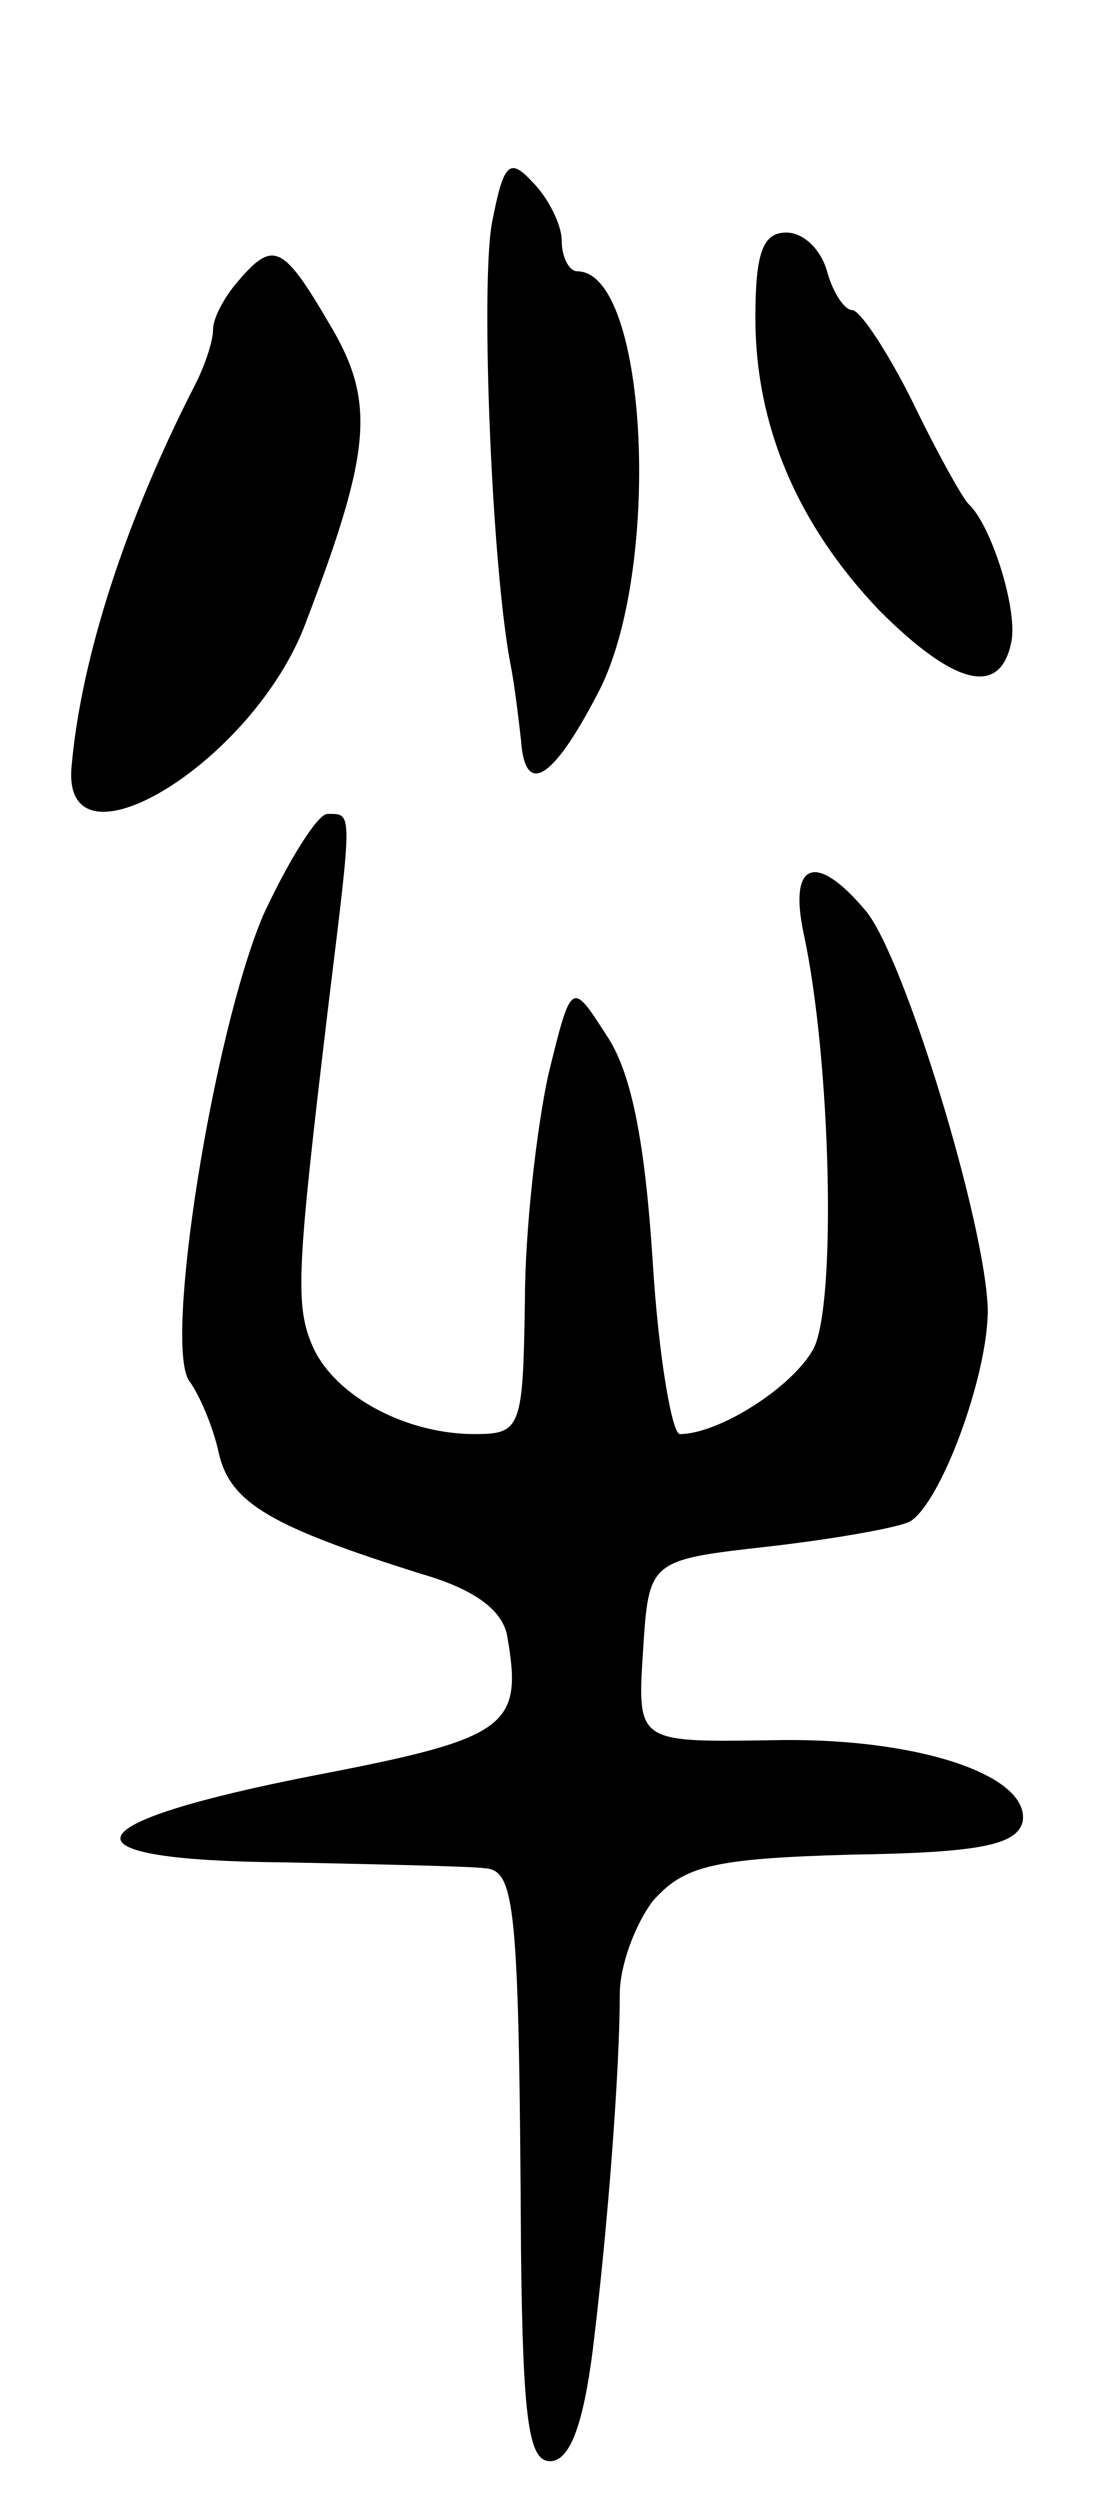 <svg version="1.0" xmlns="http://www.w3.org/2000/svg"
 width="57pt" height="129pt" viewBox="0 0 57 129"
 preserveAspectRatio="xMidYMid meet">
<g transform="translate(0,129) scale(0.1,-0.1)"
fill="#000000" stroke="none">
<path d="M254 1175 c-6 -33 0 -181 10 -230 2 -11 4 -28 5 -37 2 -29 16 -21 39
23 34 62 27 219 -10 219 -4 0 -8 7 -8 16 0 8 -7 22 -15 30 -12 13 -15 10 -21
-21z"/>
<path d="M390 1126 c0 -56 22 -107 64 -151 38 -38 62 -45 68 -17 4 16 -10 61
-22 72 -3 3 -16 26 -29 53 -13 26 -27 47 -31 47 -4 0 -10 9 -13 20 -3 11 -12
20 -21 20 -12 0 -16 -10 -16 -44z"/>
<path d="M123 1145 c-7 -8 -13 -19 -13 -25 0 -6 -4 -18 -9 -28 -36 -70 -59
-141 -64 -197 -6 -59 94 1 121 74 34 89 36 114 12 154 -24 41 -29 43 -47 22z"/>
<path d="M136 818 c-26 -61 -52 -224 -38 -241 5 -7 12 -23 15 -37 6 -26 28
-38 104 -62 28 -8 43 -19 45 -33 8 -46 0 -52 -99 -71 -128 -25 -135 -44 -16
-45 48 -1 95 -2 103 -3 16 -1 18 -17 19 -198 1 -87 4 -108 15 -108 10 0 17 18
22 57 8 65 14 146 14 184 0 15 8 36 17 48 16 18 30 22 103 24 66 1 85 5 88 17
4 24 -55 44 -131 42 -68 -1 -68 -1 -65 46 3 47 3 47 65 54 35 4 68 10 73 13
16 10 40 75 40 109 -1 44 -43 182 -63 206 -26 31 -40 25 -32 -12 14 -65 17
-191 5 -214 -11 -20 -49 -44 -69 -44 -4 0 -11 40 -14 89 -4 62 -11 98 -24 117
-18 28 -18 28 -30 -21 -6 -28 -12 -80 -12 -117 -1 -65 -2 -68 -26 -68 -35 0
-71 19 -83 44 -10 22 -9 39 8 181 12 98 12 95 -1 95 -5 0 -20 -24 -33 -52z"/>
</g>
</svg>

